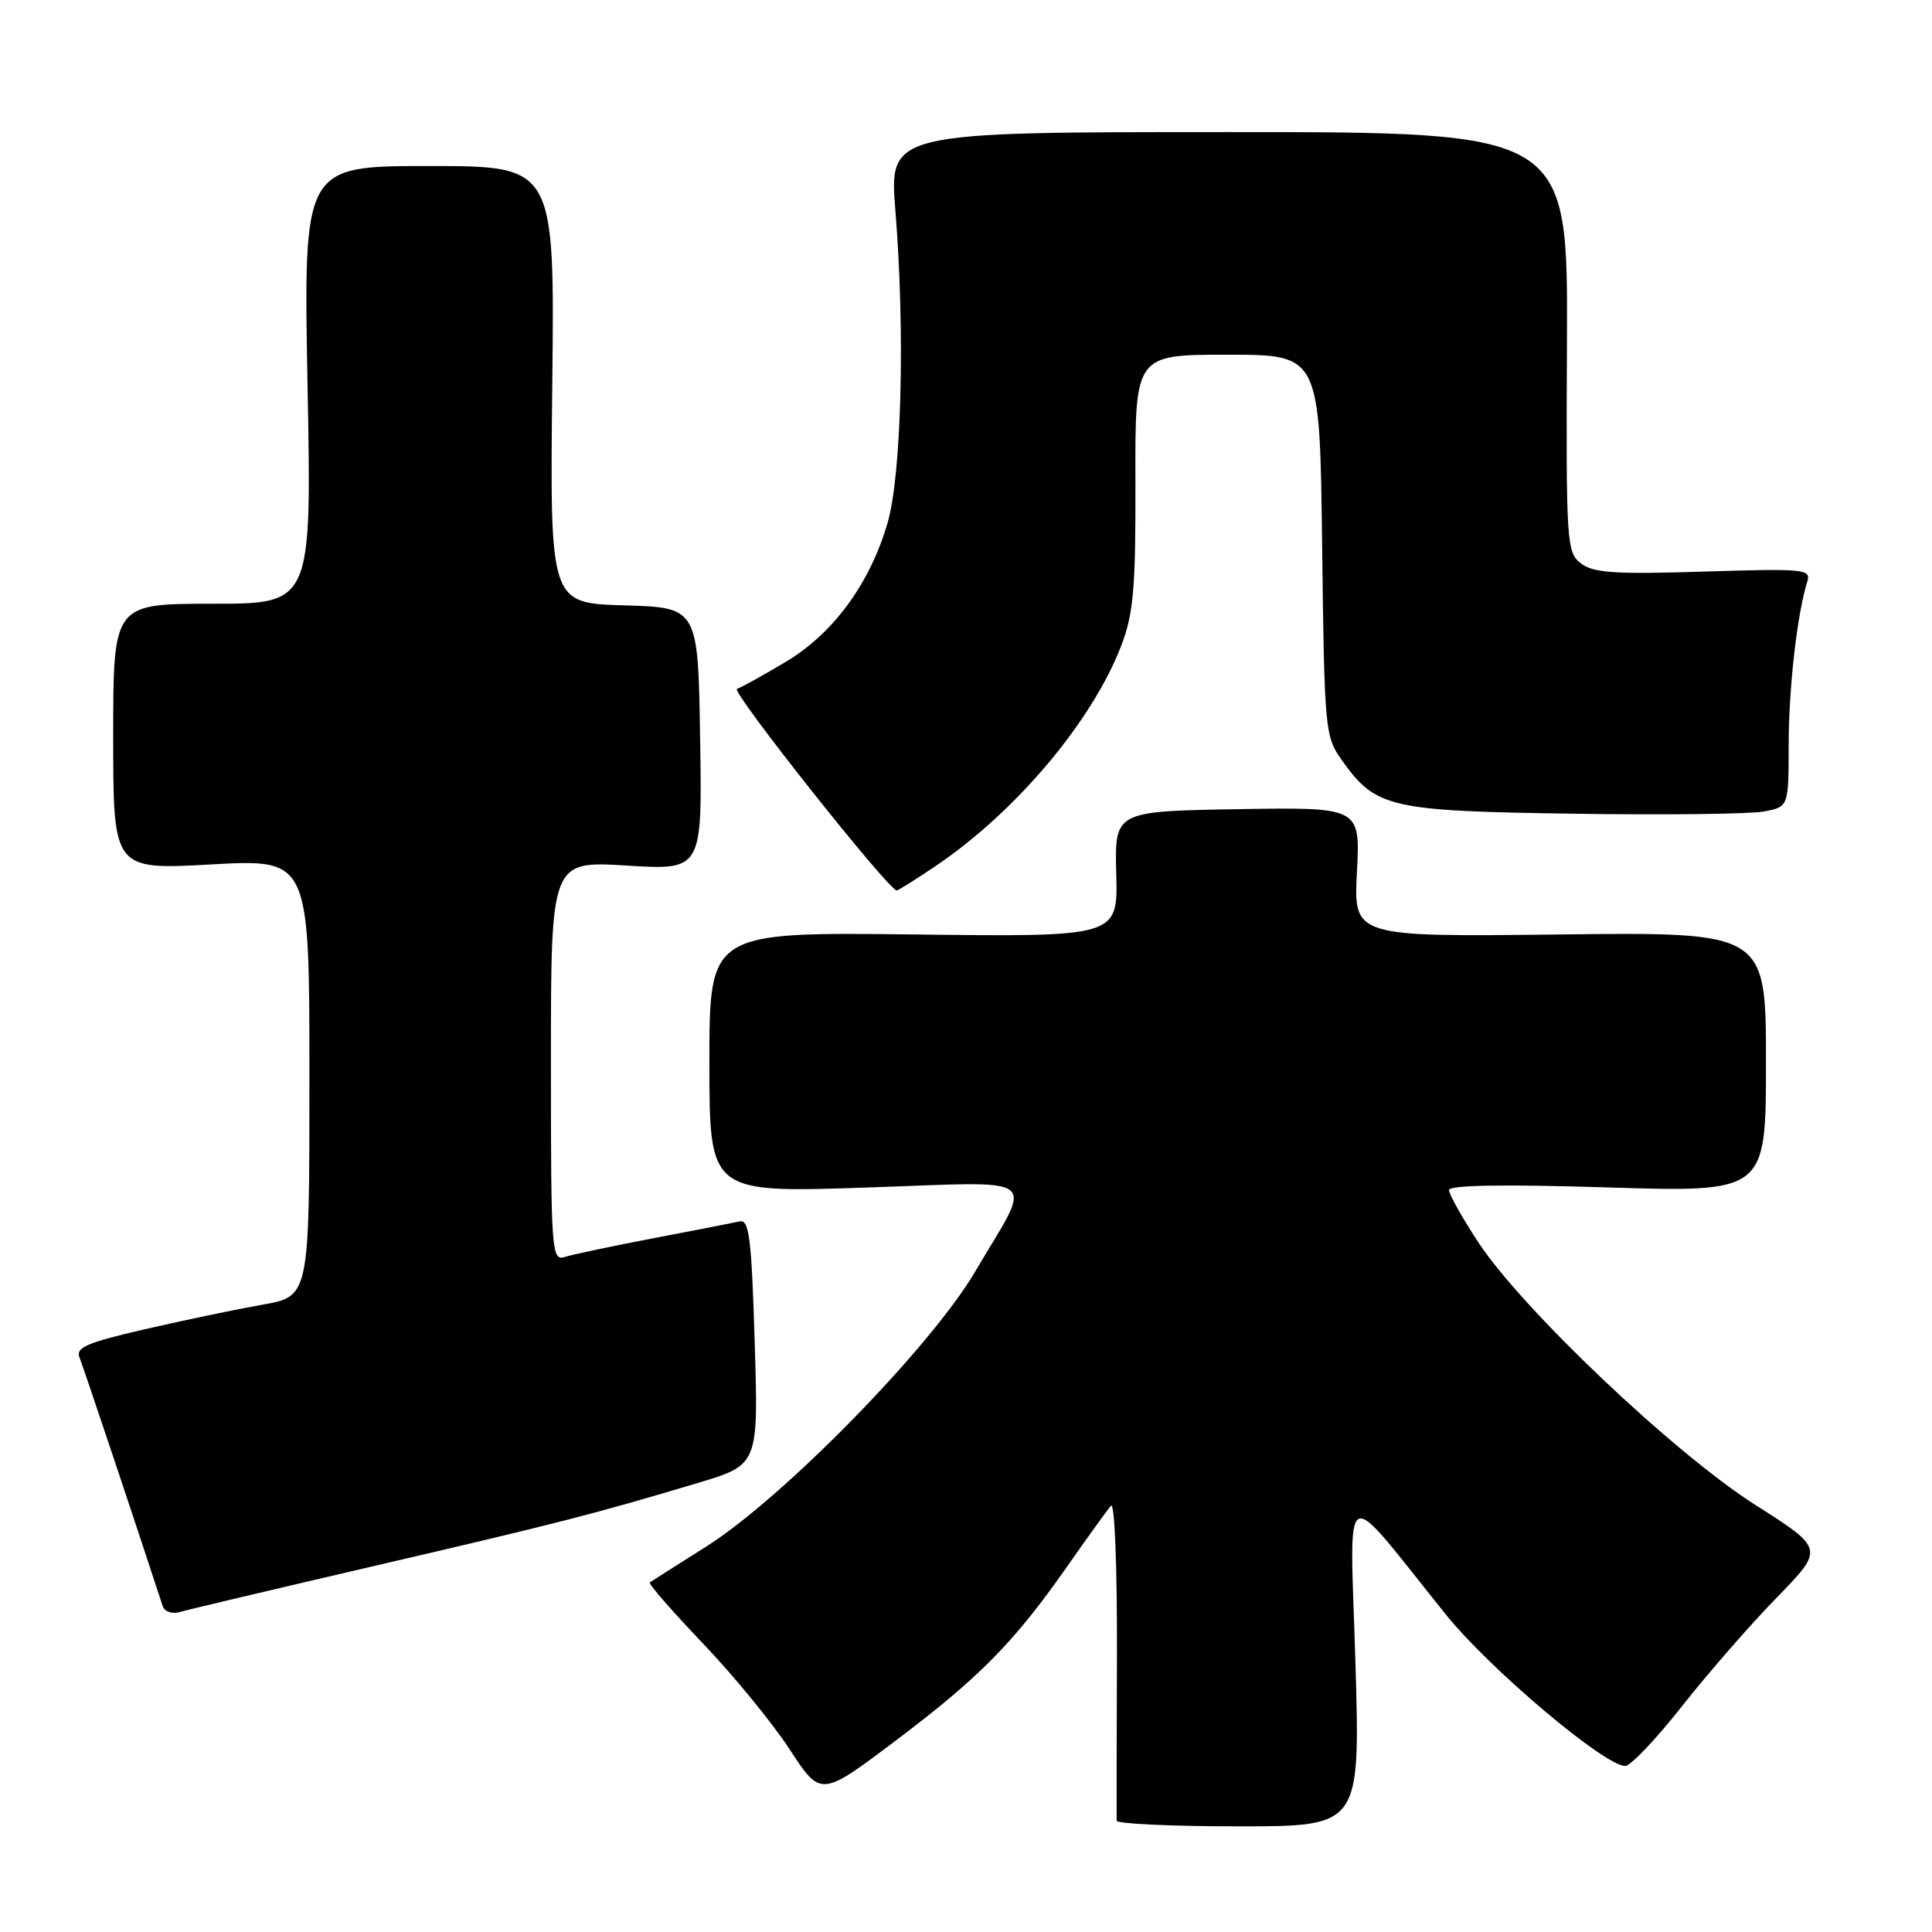 <?xml version="1.0" encoding="UTF-8" standalone="no"?>
<!DOCTYPE svg PUBLIC "-//W3C//DTD SVG 1.1//EN" "http://www.w3.org/Graphics/SVG/1.1/DTD/svg11.dtd" >
<svg xmlns="http://www.w3.org/2000/svg" xmlns:xlink="http://www.w3.org/1999/xlink" version="1.1" viewBox="0 0 256 256">
 <g >
 <path fill="currentColor"
d=" M 179.60 220.25 C 178.87 195.63 177.45 196.37 191.59 213.94 C 197.39 221.15 212.61 234.00 215.35 234.00 C 216.06 234.00 219.45 230.43 222.88 226.07 C 226.31 221.72 231.96 215.24 235.43 211.69 C 241.73 205.22 241.73 205.22 232.62 199.43 C 221.87 192.60 201.68 173.45 195.87 164.59 C 193.74 161.35 192.00 158.24 192.00 157.69 C 192.00 157.03 199.18 156.91 213.00 157.34 C 234.00 157.99 234.00 157.99 234.00 140.74 C 234.00 123.50 234.00 123.50 206.68 123.82 C 179.35 124.14 179.35 124.14 179.80 115.54 C 180.25 106.95 180.25 106.95 163.97 107.22 C 147.69 107.50 147.69 107.50 147.91 115.82 C 148.13 124.15 148.13 124.15 121.06 123.82 C 94.00 123.50 94.00 123.50 94.00 140.77 C 94.00 158.05 94.00 158.05 114.67 157.36 C 138.58 156.57 136.96 155.33 129.21 168.50 C 123.31 178.53 103.72 198.54 93.50 204.98 C 89.65 207.41 86.32 209.52 86.10 209.68 C 85.88 209.84 89.04 213.46 93.11 217.73 C 97.19 222.00 102.38 228.34 104.64 231.81 C 108.76 238.12 108.76 238.12 118.66 230.66 C 129.81 222.26 134.38 217.61 141.45 207.50 C 144.14 203.65 146.74 200.06 147.21 199.51 C 147.70 198.96 148.04 207.64 148.00 219.51 C 147.96 231.06 147.94 240.84 147.96 241.25 C 147.98 241.66 155.25 242.00 164.12 242.00 C 180.24 242.00 180.24 242.00 179.60 220.25 Z  M 49.50 207.52 C 74.11 201.80 78.66 200.63 92.50 196.49 C 100.50 194.09 100.50 194.09 100.00 177.80 C 99.58 163.99 99.27 161.55 98.00 161.84 C 97.17 162.03 92.04 163.03 86.59 164.07 C 81.14 165.11 75.85 166.23 74.84 166.55 C 73.08 167.11 73.00 165.92 73.00 140.61 C 73.00 114.08 73.00 114.08 83.02 114.69 C 93.05 115.31 93.05 115.31 92.77 97.90 C 92.50 80.50 92.50 80.50 82.68 80.21 C 72.86 79.93 72.86 79.93 73.18 50.96 C 73.50 22.00 73.50 22.00 56.85 22.00 C 40.21 22.00 40.21 22.00 40.75 51.00 C 41.30 80.00 41.30 80.00 28.15 80.00 C 15.00 80.00 15.00 80.00 15.00 97.63 C 15.00 115.26 15.00 115.26 28.00 114.54 C 41.00 113.82 41.00 113.82 41.00 142.80 C 41.00 171.79 41.00 171.79 34.75 172.88 C 31.31 173.49 24.31 174.95 19.20 176.13 C 11.48 177.91 10.00 178.55 10.54 179.89 C 11.04 181.12 18.08 202.17 21.56 212.82 C 21.80 213.54 22.78 213.90 23.75 213.62 C 24.71 213.33 36.30 210.59 49.50 207.52 Z  M 123.82 114.86 C 134.54 107.67 144.75 95.57 148.59 85.50 C 150.20 81.28 150.49 77.90 150.45 63.75 C 150.40 47.00 150.40 47.00 162.64 47.00 C 174.88 47.00 174.88 47.00 175.19 72.25 C 175.49 96.84 175.56 97.59 177.83 100.77 C 182.31 107.05 184.13 107.47 208.46 107.82 C 220.54 108.00 231.90 107.87 233.71 107.53 C 237.00 106.91 237.00 106.91 237.01 98.70 C 237.01 91.14 238.14 81.29 239.48 77.05 C 240.00 75.41 239.05 75.32 225.77 75.74 C 214.04 76.11 211.14 75.92 209.50 74.67 C 207.58 73.21 207.50 72.05 207.63 45.32 C 207.75 17.50 207.75 17.50 162.77 17.50 C 117.80 17.50 117.80 17.50 118.65 28.00 C 119.94 43.93 119.46 62.90 117.61 69.28 C 115.27 77.32 110.42 83.94 104.10 87.71 C 101.13 89.48 98.23 91.09 97.65 91.28 C 96.80 91.57 117.72 117.96 118.82 117.99 C 119.00 118.00 121.25 116.59 123.82 114.86 Z "/>
</g>
</svg>